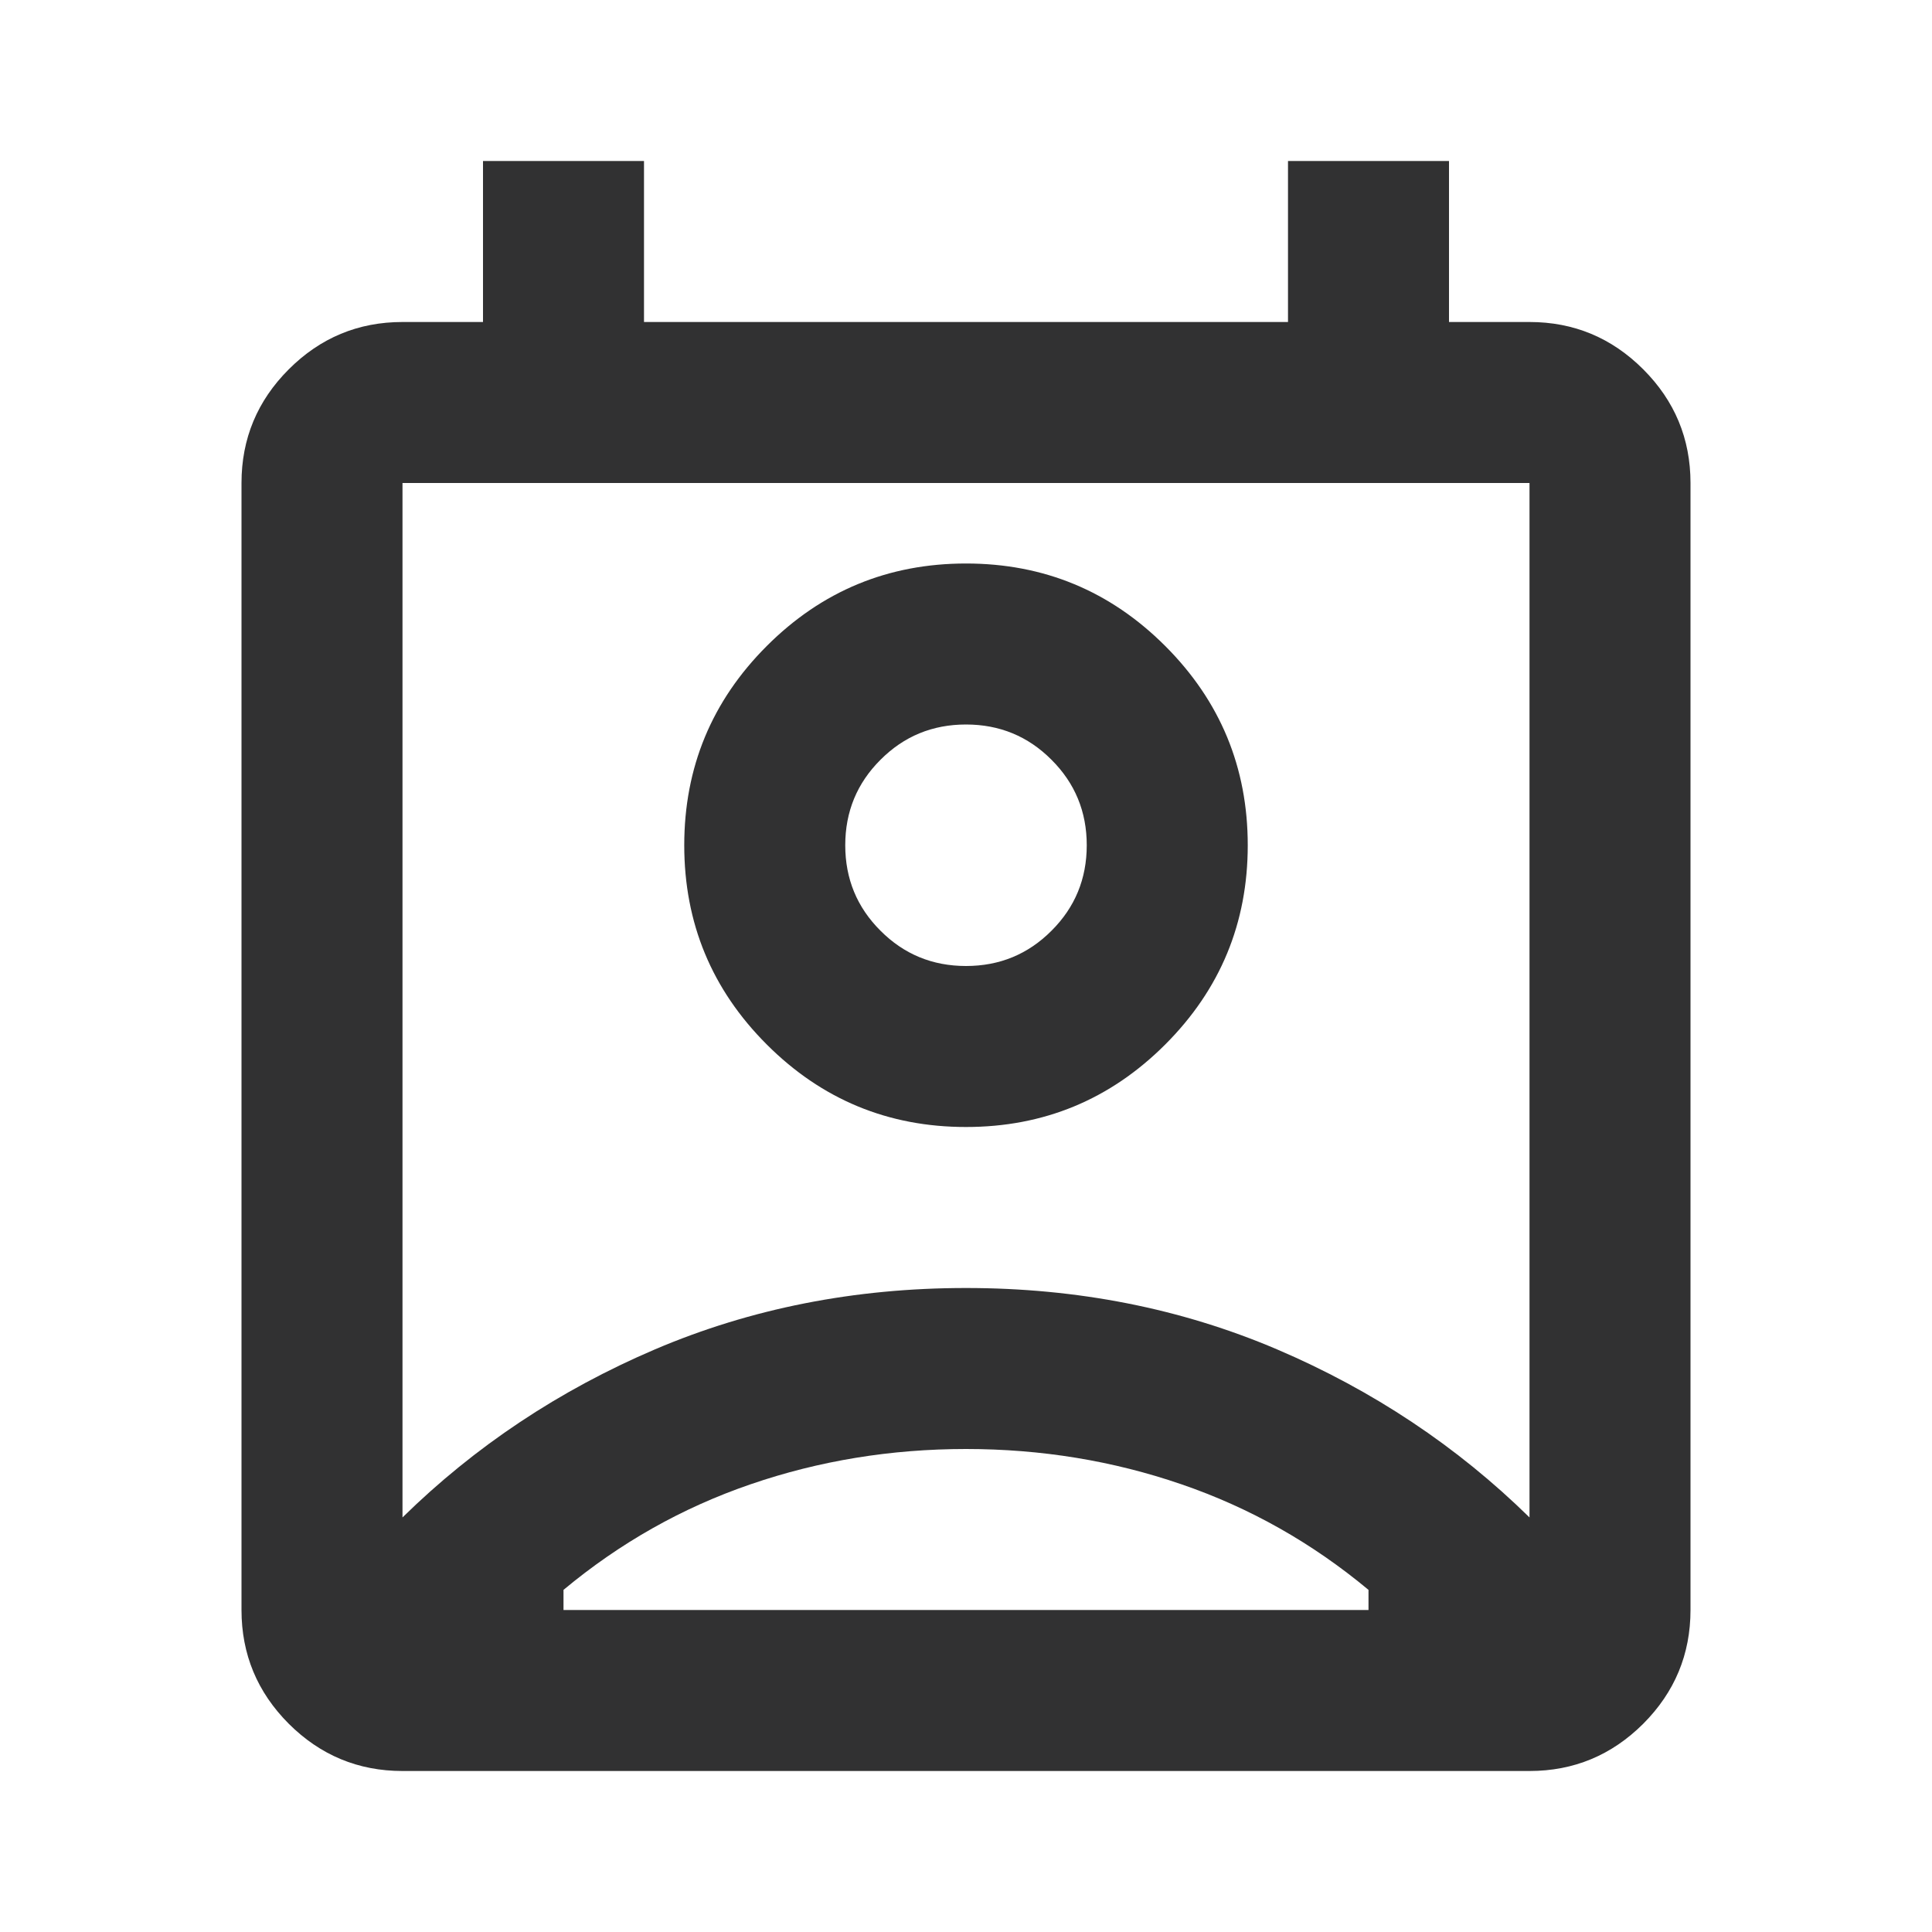 <svg width="24" height="24" viewBox="0 0 24 24" fill="none" xmlns="http://www.w3.org/2000/svg">
<g id="perm_contact_calendar_24dp_FILL0_wght400_GRAD0_opsz24 1">
<path id="Vector" d="M12 18C11.067 18 10.175 18.146 9.325 18.438C8.475 18.729 7.7 19.167 7 19.75V20H17V19.75C16.3 19.167 15.525 18.729 14.675 18.438C13.825 18.146 12.933 18 12 18ZM5 18.85C5.9 17.967 6.946 17.271 8.137 16.762C9.329 16.254 10.617 16 12 16C13.383 16 14.671 16.254 15.863 16.762C17.054 17.271 18.1 17.967 19 18.85V6H5V18.85ZM12 14C11.033 14 10.208 13.658 9.525 12.975C8.842 12.292 8.5 11.467 8.5 10.5C8.5 9.533 8.842 8.708 9.525 8.025C10.208 7.342 11.033 7 12 7C12.967 7 13.792 7.342 14.475 8.025C15.158 8.708 15.5 9.533 15.5 10.5C15.5 11.467 15.158 12.292 14.475 12.975C13.792 13.658 12.967 14 12 14ZM12 12C12.417 12 12.771 11.854 13.062 11.562C13.354 11.271 13.5 10.917 13.5 10.5C13.5 10.083 13.354 9.729 13.062 9.438C12.771 9.146 12.417 9 12 9C11.583 9 11.229 9.146 10.938 9.438C10.646 9.729 10.5 10.083 10.5 10.5C10.5 10.917 10.646 11.271 10.938 11.562C11.229 11.854 11.583 12 12 12ZM5 22C4.45 22 3.979 21.804 3.587 21.413C3.196 21.021 3 20.55 3 20V6C3 5.45 3.196 4.979 3.587 4.588C3.979 4.196 4.45 4 5 4H6V2H8V4H16V2H18V4H19C19.55 4 20.021 4.196 20.413 4.588C20.804 4.979 21 5.45 21 6V20C21 20.55 20.804 21.021 20.413 21.413C20.021 21.804 19.55 22 19 22H5ZM12 20H17H7H12Z" fill="#313132"/>
</g>
</svg>
